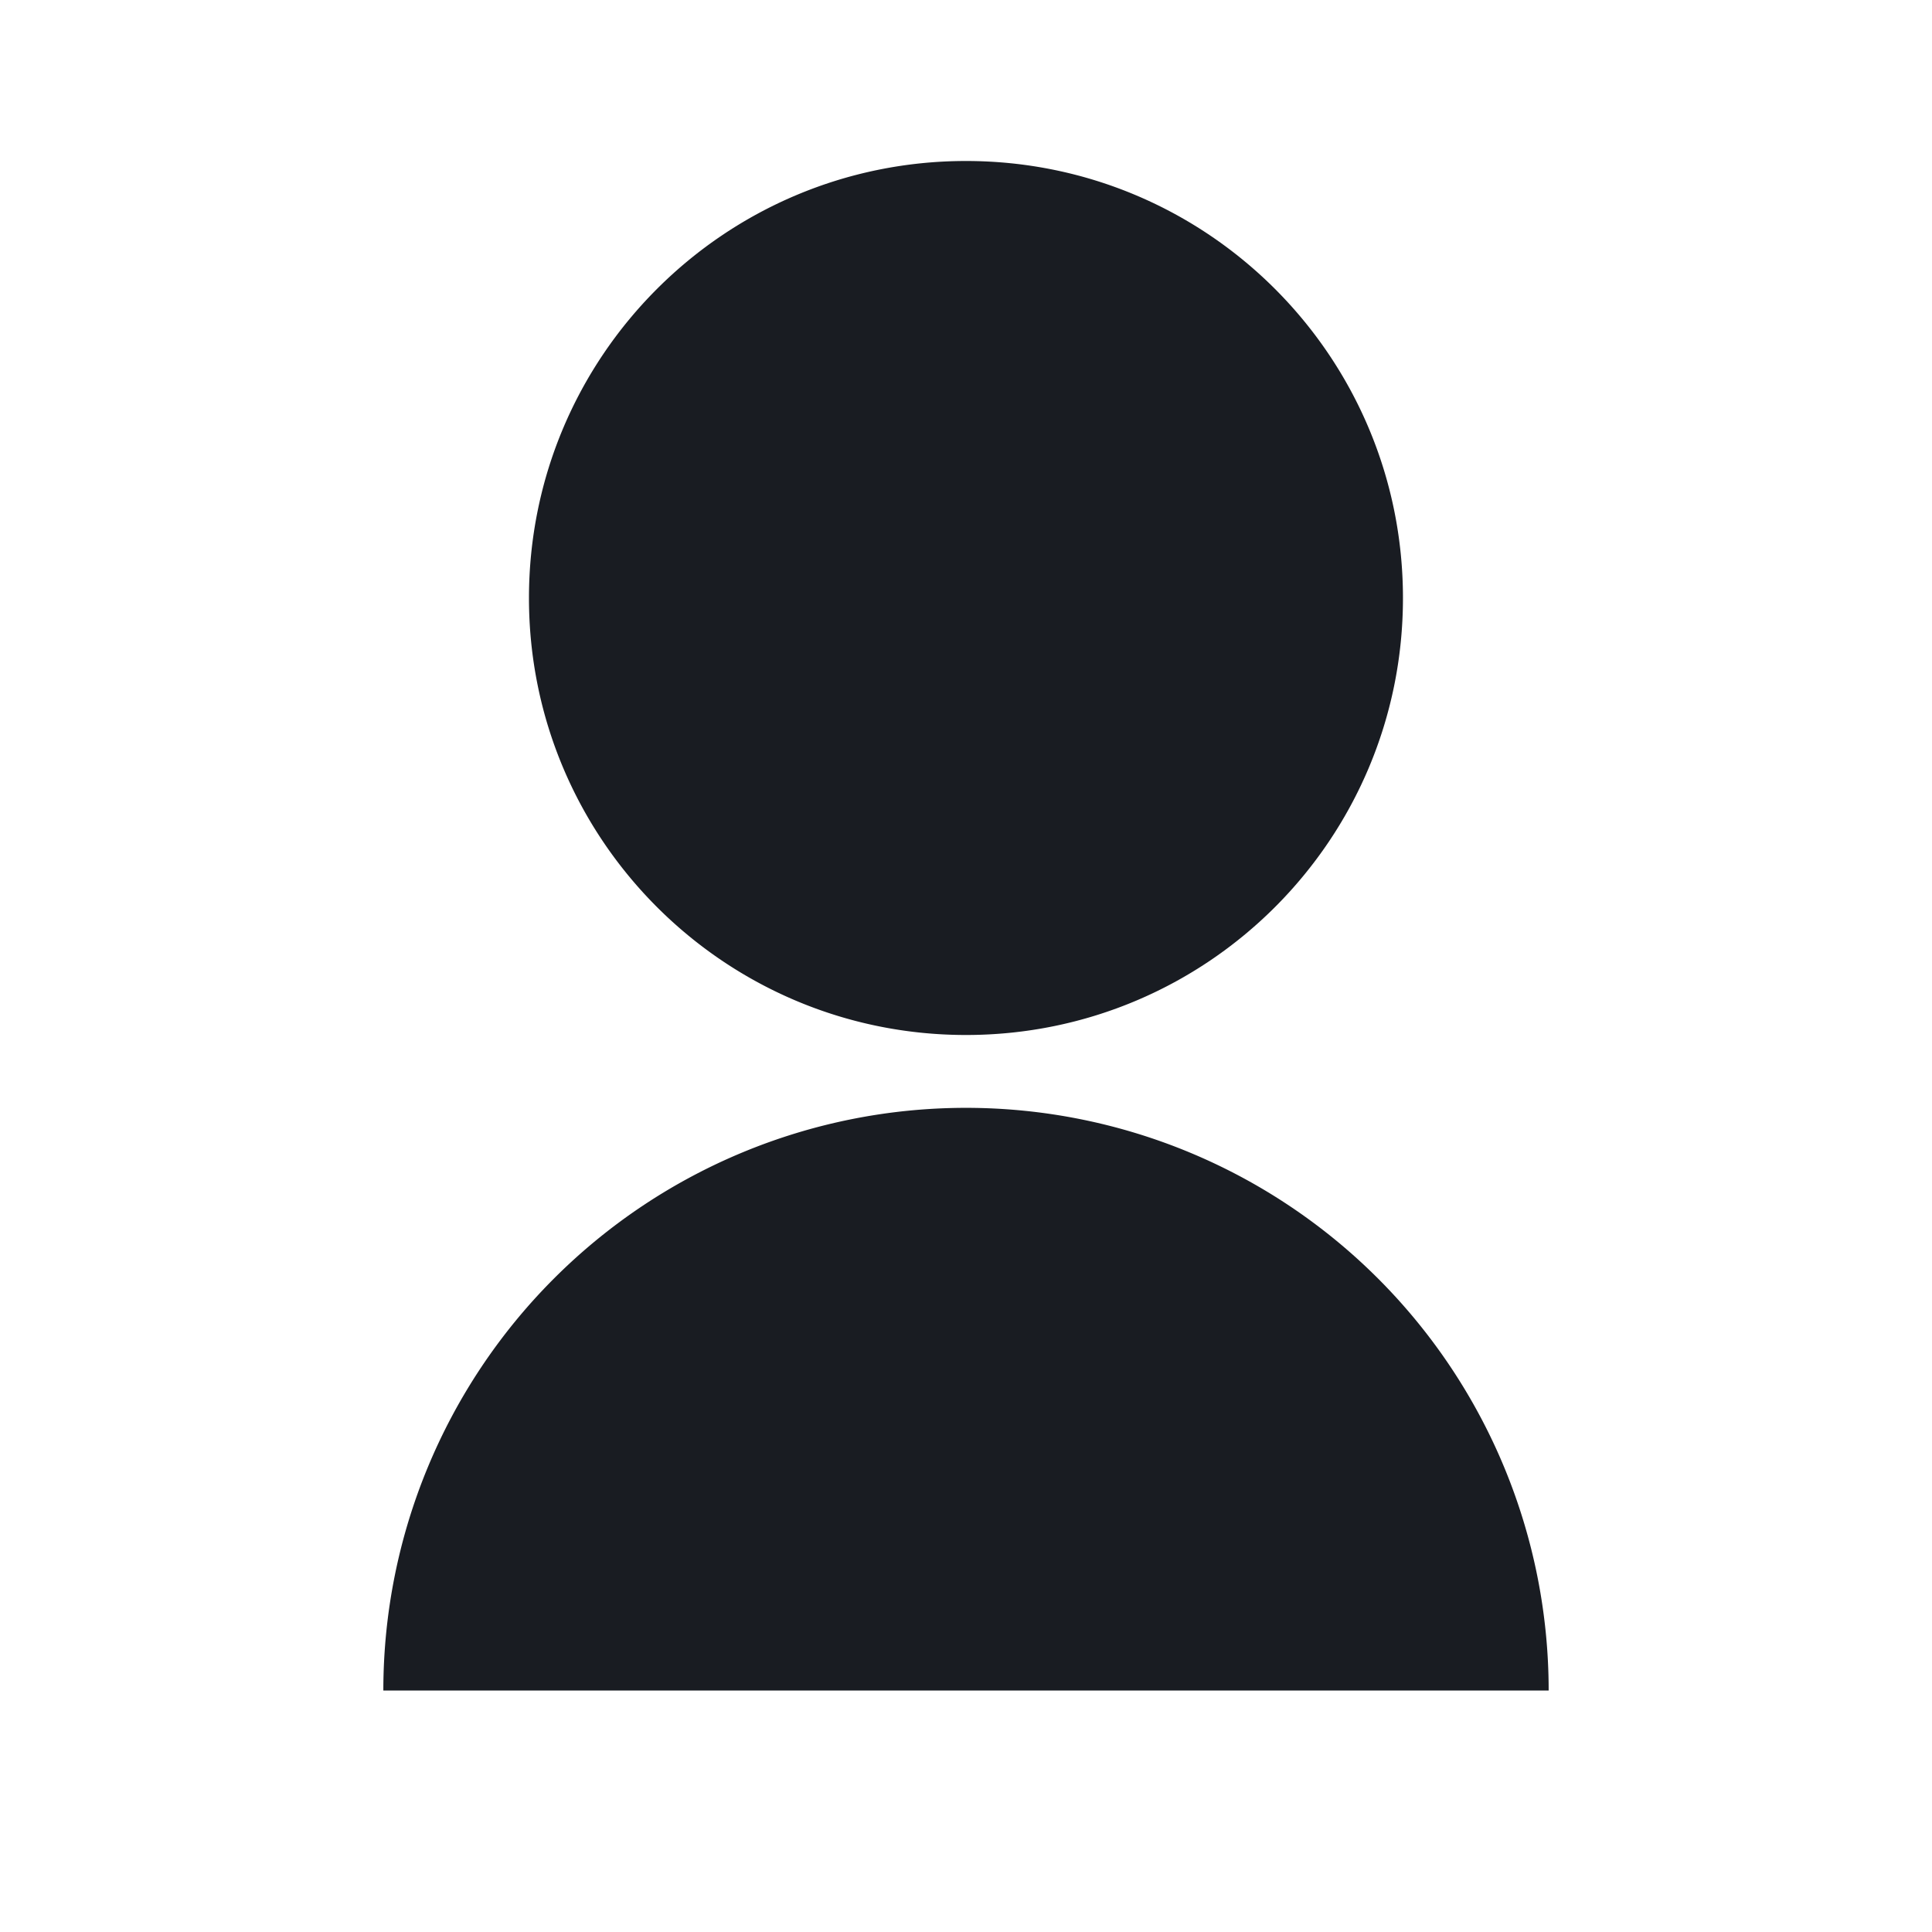 <svg width="24" height="24" fill="none" xmlns="http://www.w3.org/2000/svg"><path d="M4.762 21a7.238 7.238 0 1 1 14.476 0H4.762ZM12 12.857c-3 0-5.429-2.43-5.429-5.428C6.571 4.429 9.001 2 12 2c3 0 5.428 2.43 5.428 5.429S15 12.857 12 12.857Z" fill="#191C22"/></svg>